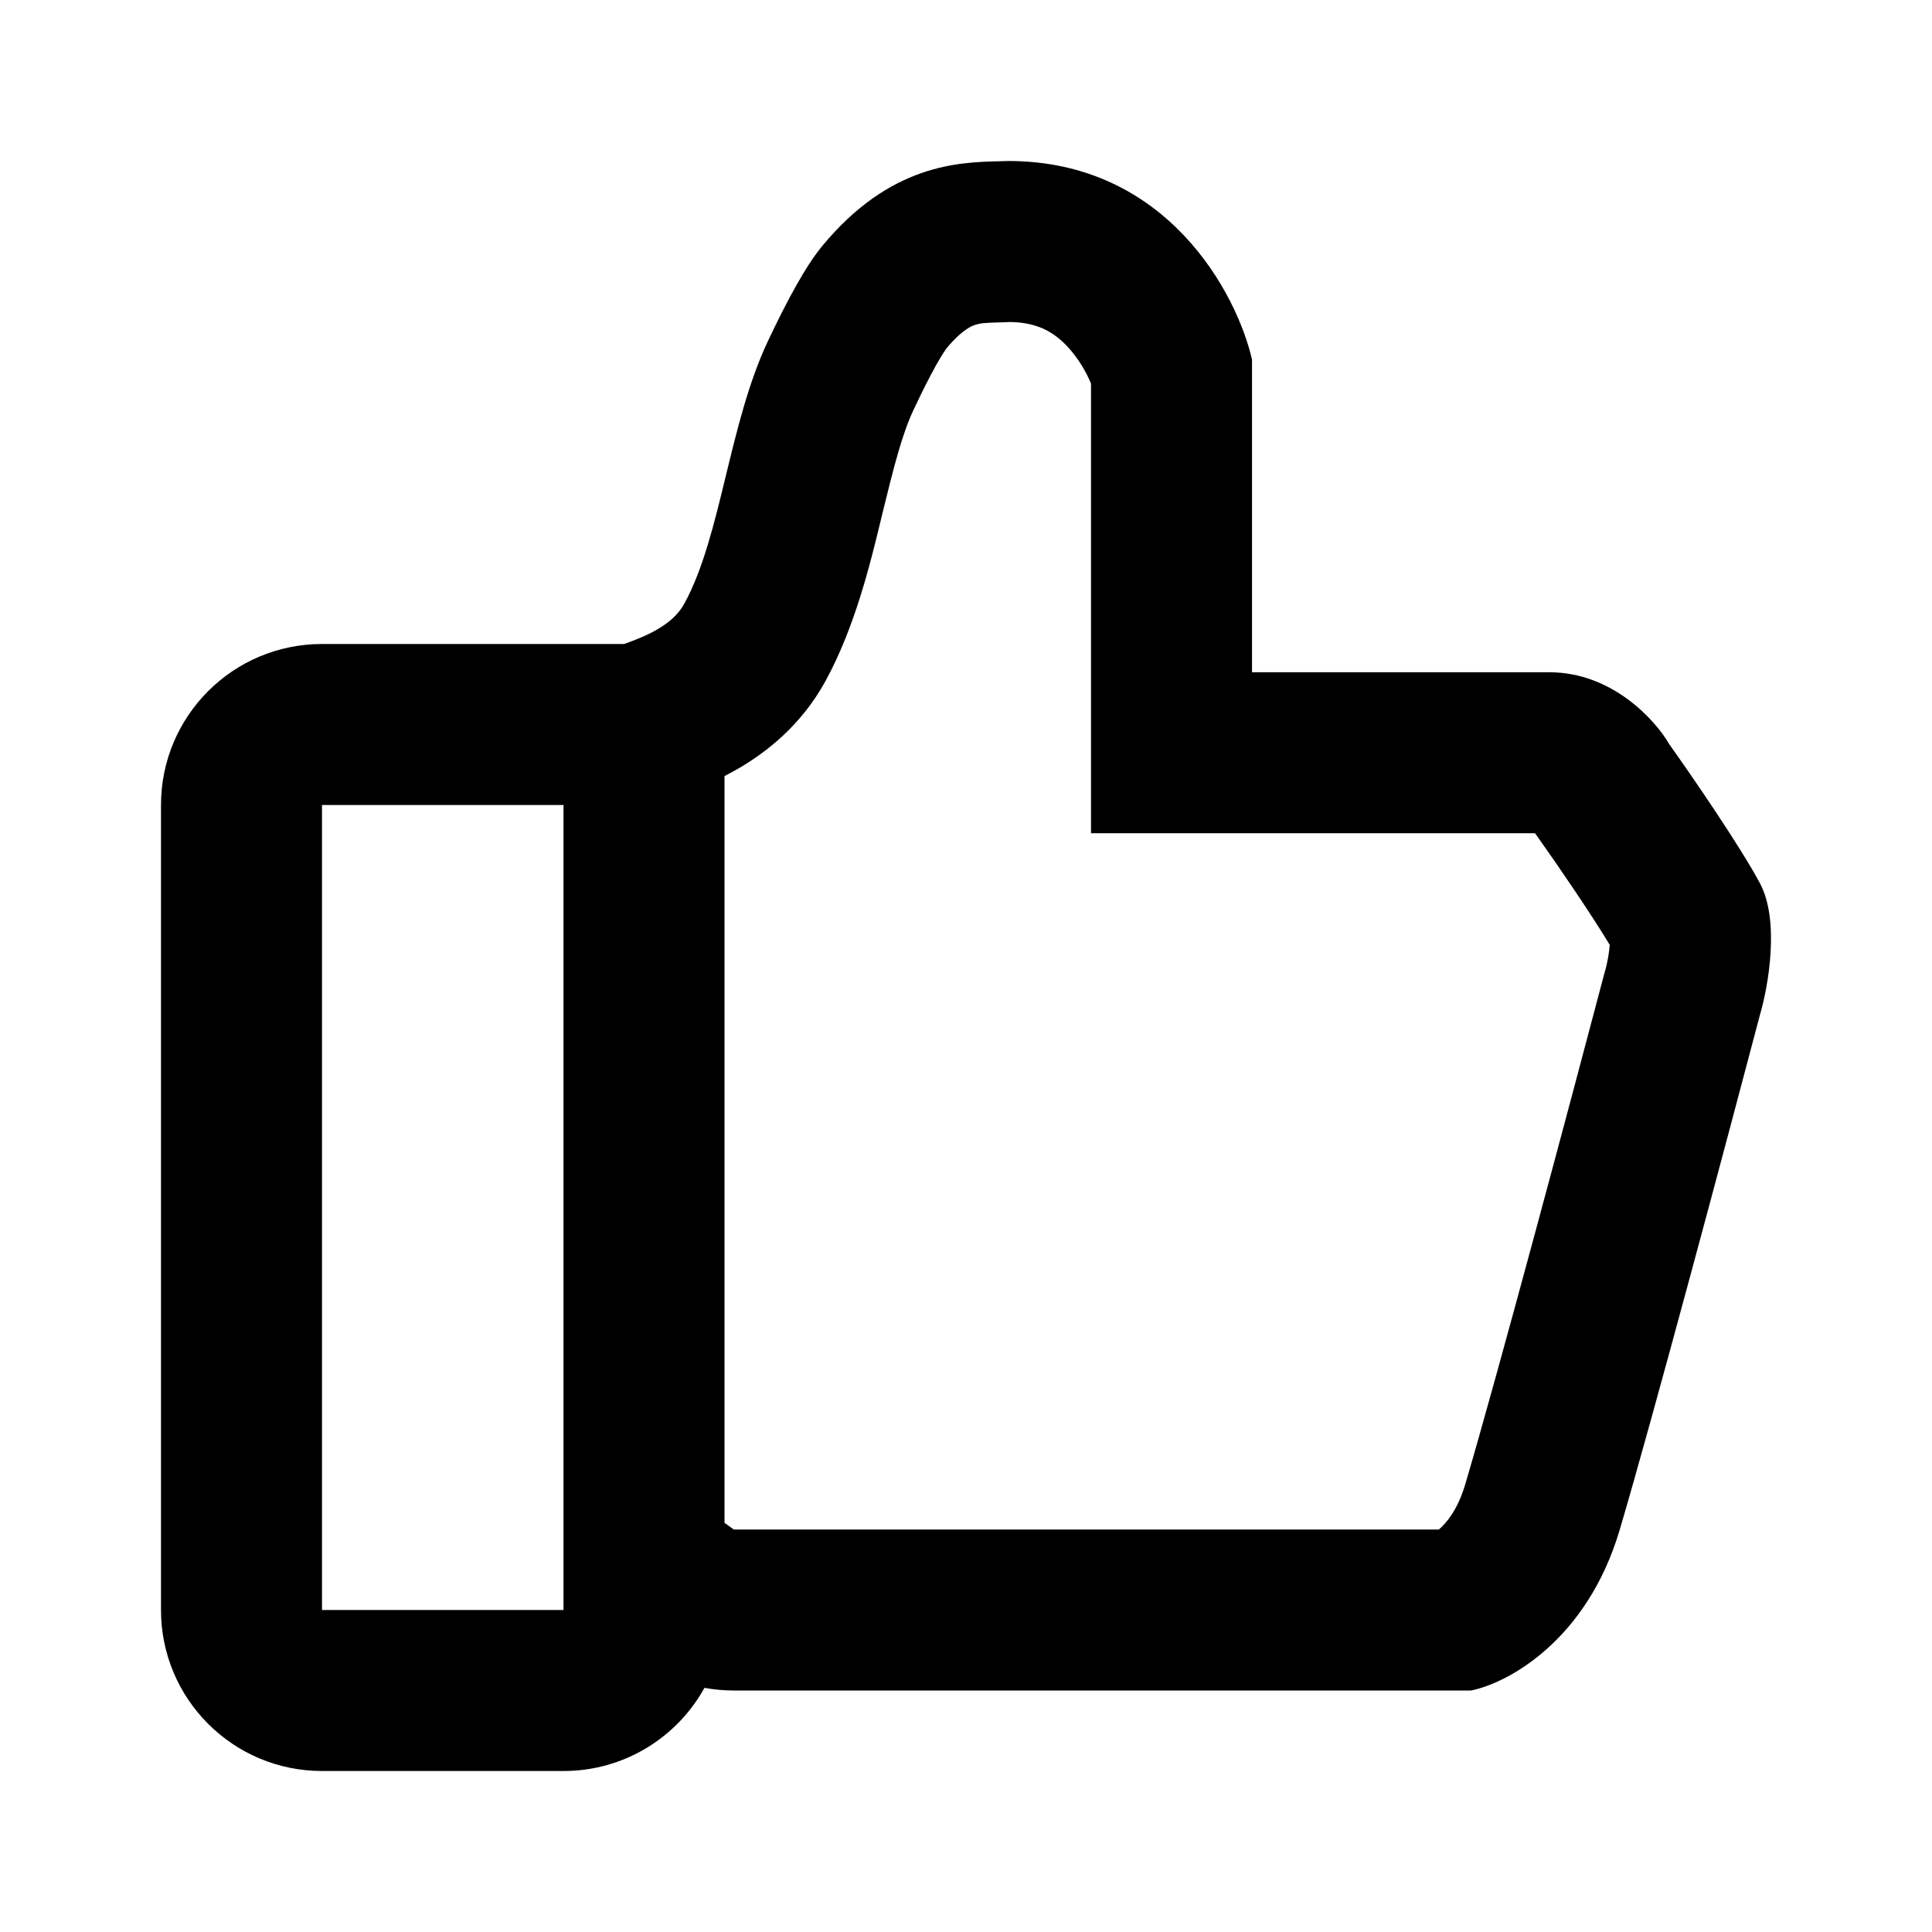 <svg width="24" height="24" viewBox="0 0 24 24" xmlns="http://www.w3.org/2000/svg">
    <path fill-rule="evenodd"
        d="M13.553 8.351V10.351H15.553H19.069L19.105 10.402C19.348 10.743 19.768 11.358 19.997 11.738C19.992 11.791 19.985 11.85 19.974 11.909C19.961 11.978 19.949 12.025 19.945 12.039L19.937 12.066L19.93 12.092C19.517 13.659 18.602 17.087 18.202 18.438C18.107 18.759 17.967 18.918 17.882 18.993L17.874 19H9.115L9 18.917V10V9.641C9.063 9.608 9.127 9.574 9.191 9.536C9.511 9.347 9.95 9.017 10.254 8.461C10.618 7.797 10.81 7.003 10.935 6.489L10.953 6.413C11.108 5.778 11.209 5.387 11.348 5.092C11.456 4.863 11.55 4.676 11.631 4.532C11.706 4.399 11.748 4.341 11.755 4.331L11.755 4.33C11.869 4.193 11.956 4.124 12.006 4.09C12.055 4.057 12.09 4.043 12.116 4.035C12.189 4.012 12.223 4.011 12.446 4.004L12.554 4C12.897 4.007 13.096 4.132 13.256 4.301C13.399 4.452 13.498 4.631 13.553 4.765V8.351ZM8.751 20.967C8.411 21.583 7.754 22 7 22H4C2.895 22 2 21.105 2 20V10C2 8.895 2.895 8 4 8H7H7.753C8.055 7.893 8.36 7.756 8.5 7.5C8.735 7.072 8.874 6.499 9.018 5.905C9.157 5.334 9.301 4.742 9.539 4.238C9.777 3.734 10.006 3.308 10.214 3.056C11.057 2.036 11.909 2.015 12.422 2.003C12.459 2.002 12.493 2.001 12.526 2C14.496 2 15.365 3.645 15.553 4.467V6.351V8.351H17.553H19.247C20.027 8.351 20.564 8.946 20.735 9.243C21.009 9.628 21.618 10.513 21.864 10.975C22.11 11.437 21.967 12.252 21.864 12.602C21.454 14.159 20.53 17.62 20.12 19.006C19.709 20.391 18.717 20.913 18.273 21H9.115C8.993 21 8.871 20.989 8.751 20.967ZM17.772 19.07V19.07L17.776 19.068L17.772 19.07ZM4 10H7V19.944V20H4L4 10Z" />
</svg>
